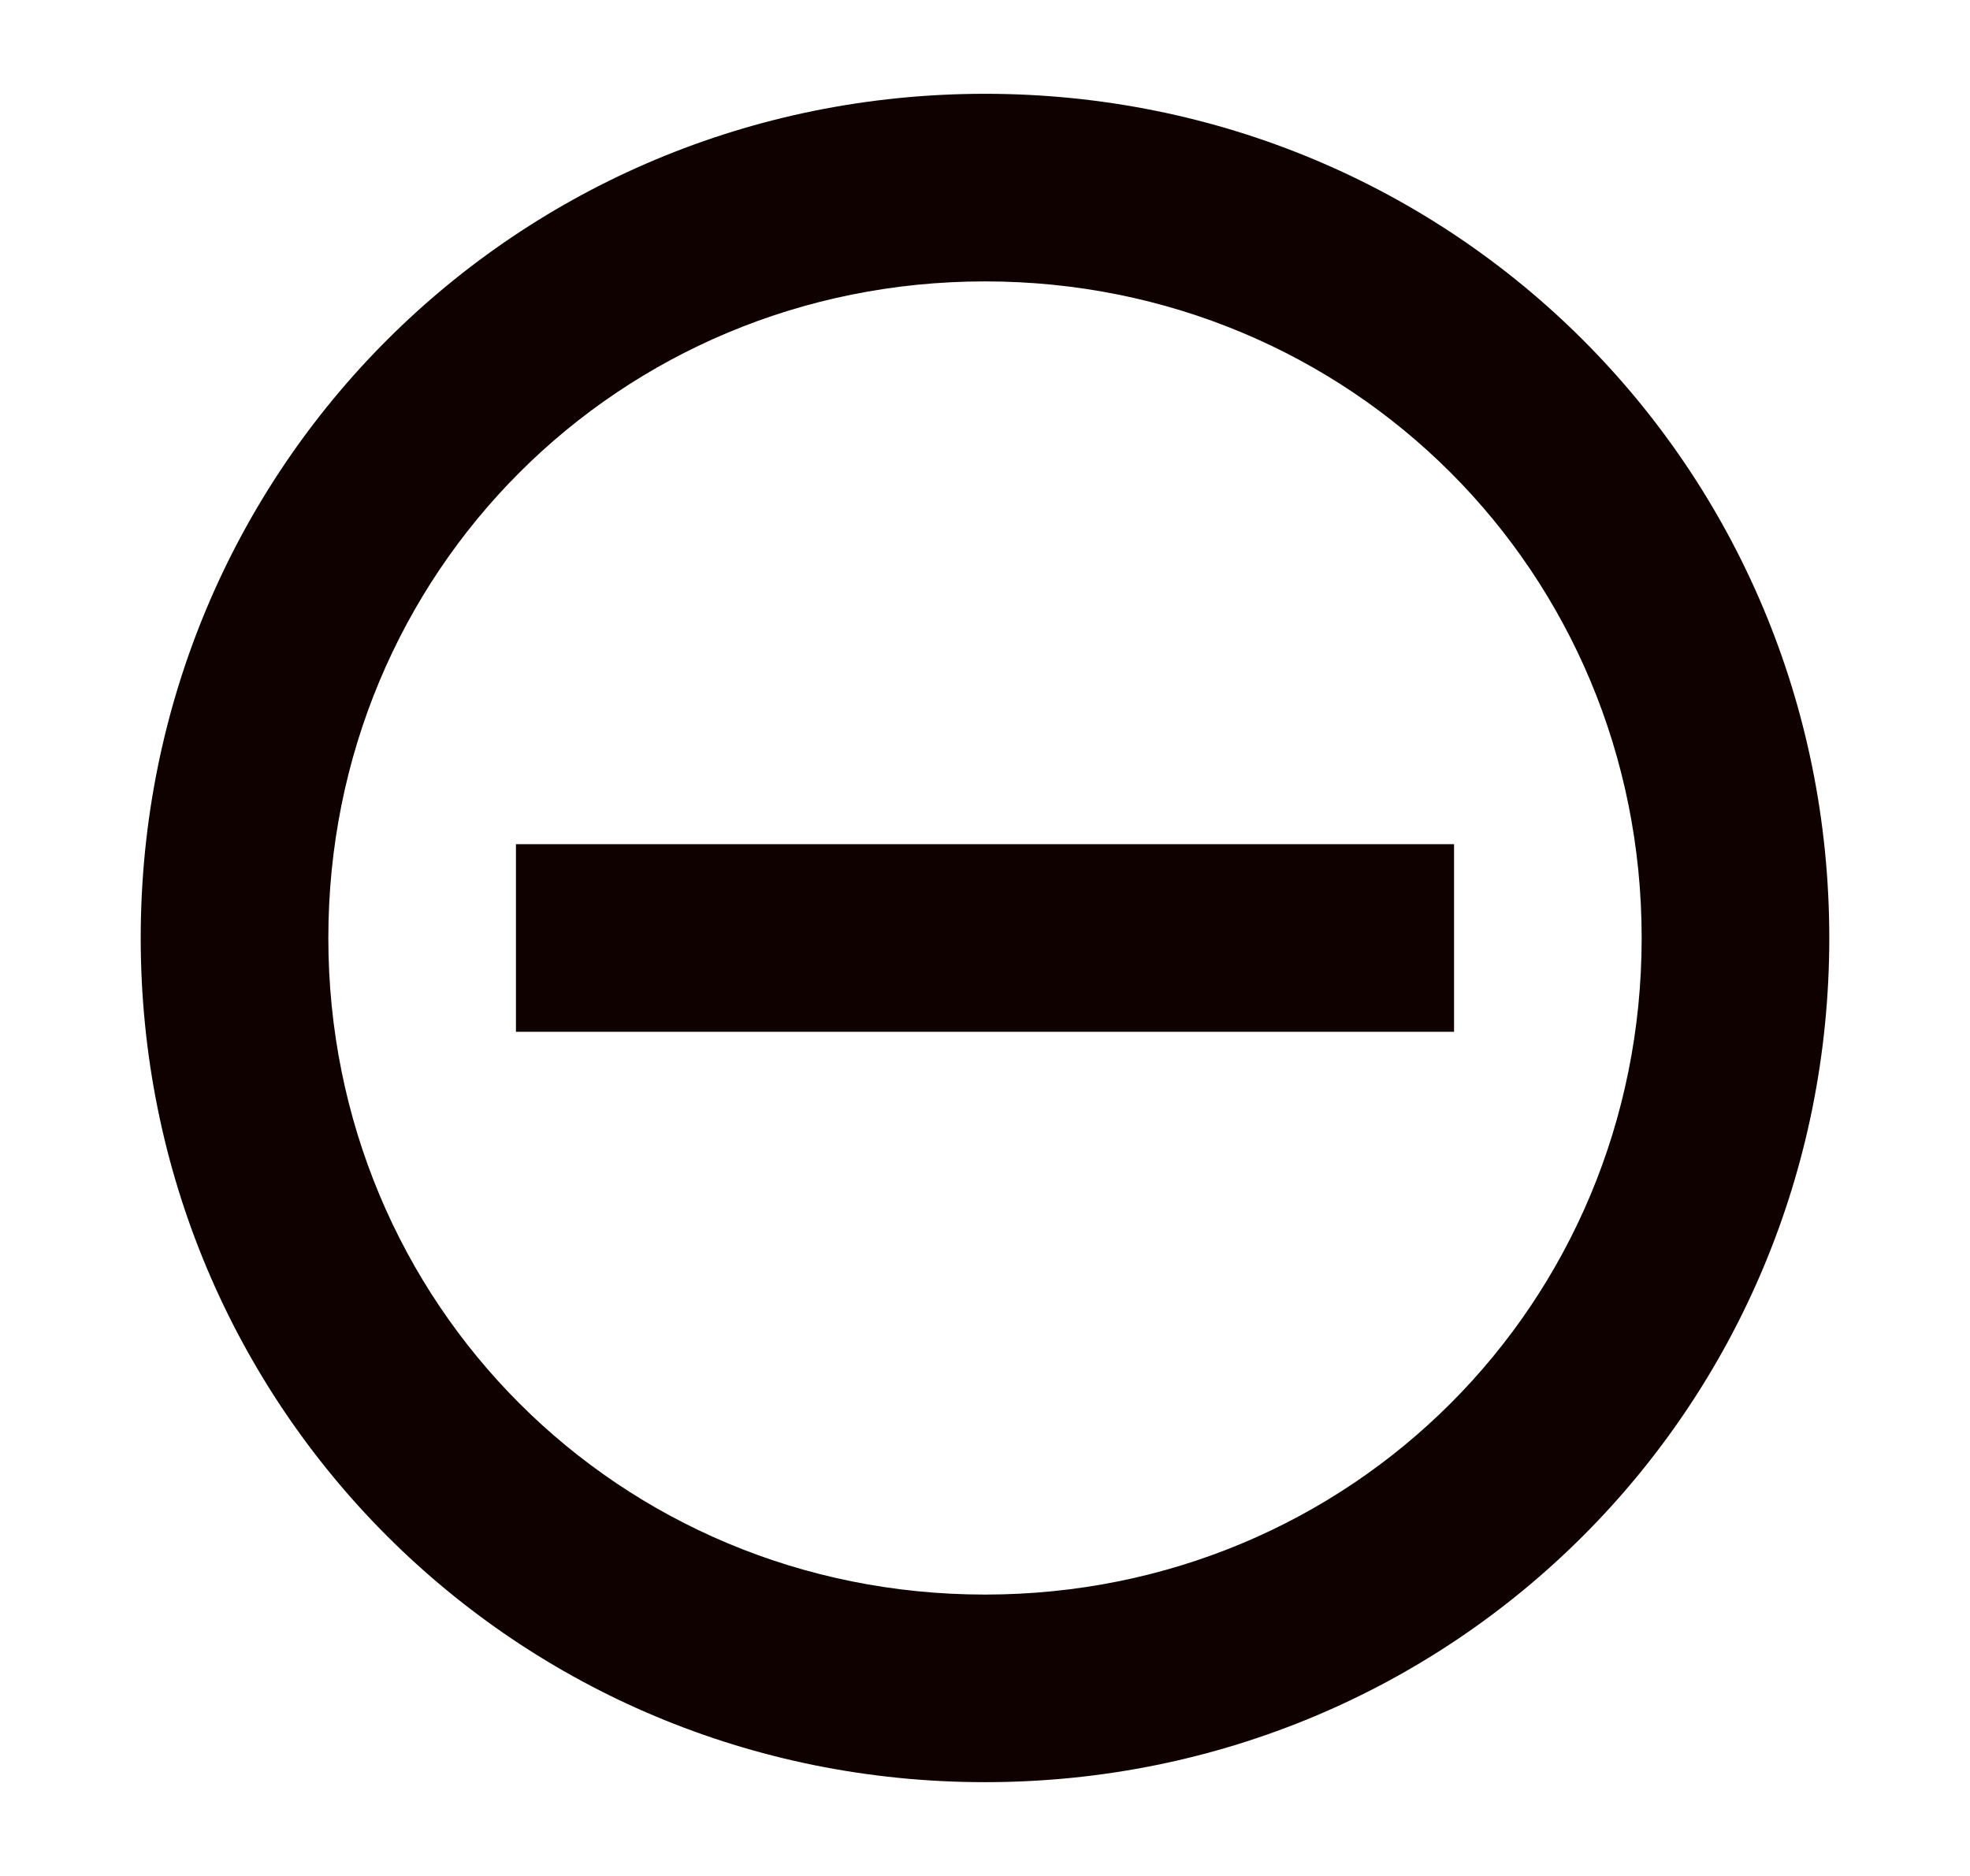 <svg width="21" height="20" viewBox="0 0 21 20" fill="none" xmlns="http://www.w3.org/2000/svg">
<path d="M5.5 9H15.5V11H5.5V9Z" fill="#100101"/>
<path fill-rule="evenodd" clip-rule="evenodd" d="M1.5 10C1.5 5 5.5 1 10.5 1C15.5 1 19.5 5 19.5 10C19.5 15 15.5 19 10.5 19C5.5 19 1.5 15 1.5 10ZM17.5 10C17.5 6.1 14.4 3 10.5 3C6.6 3 3.5 6.1 3.5 10C3.5 13.9 6.6 17 10.5 17C14.4 17 17.5 13.9 17.5 10Z" fill="#100101"/>
</svg>

